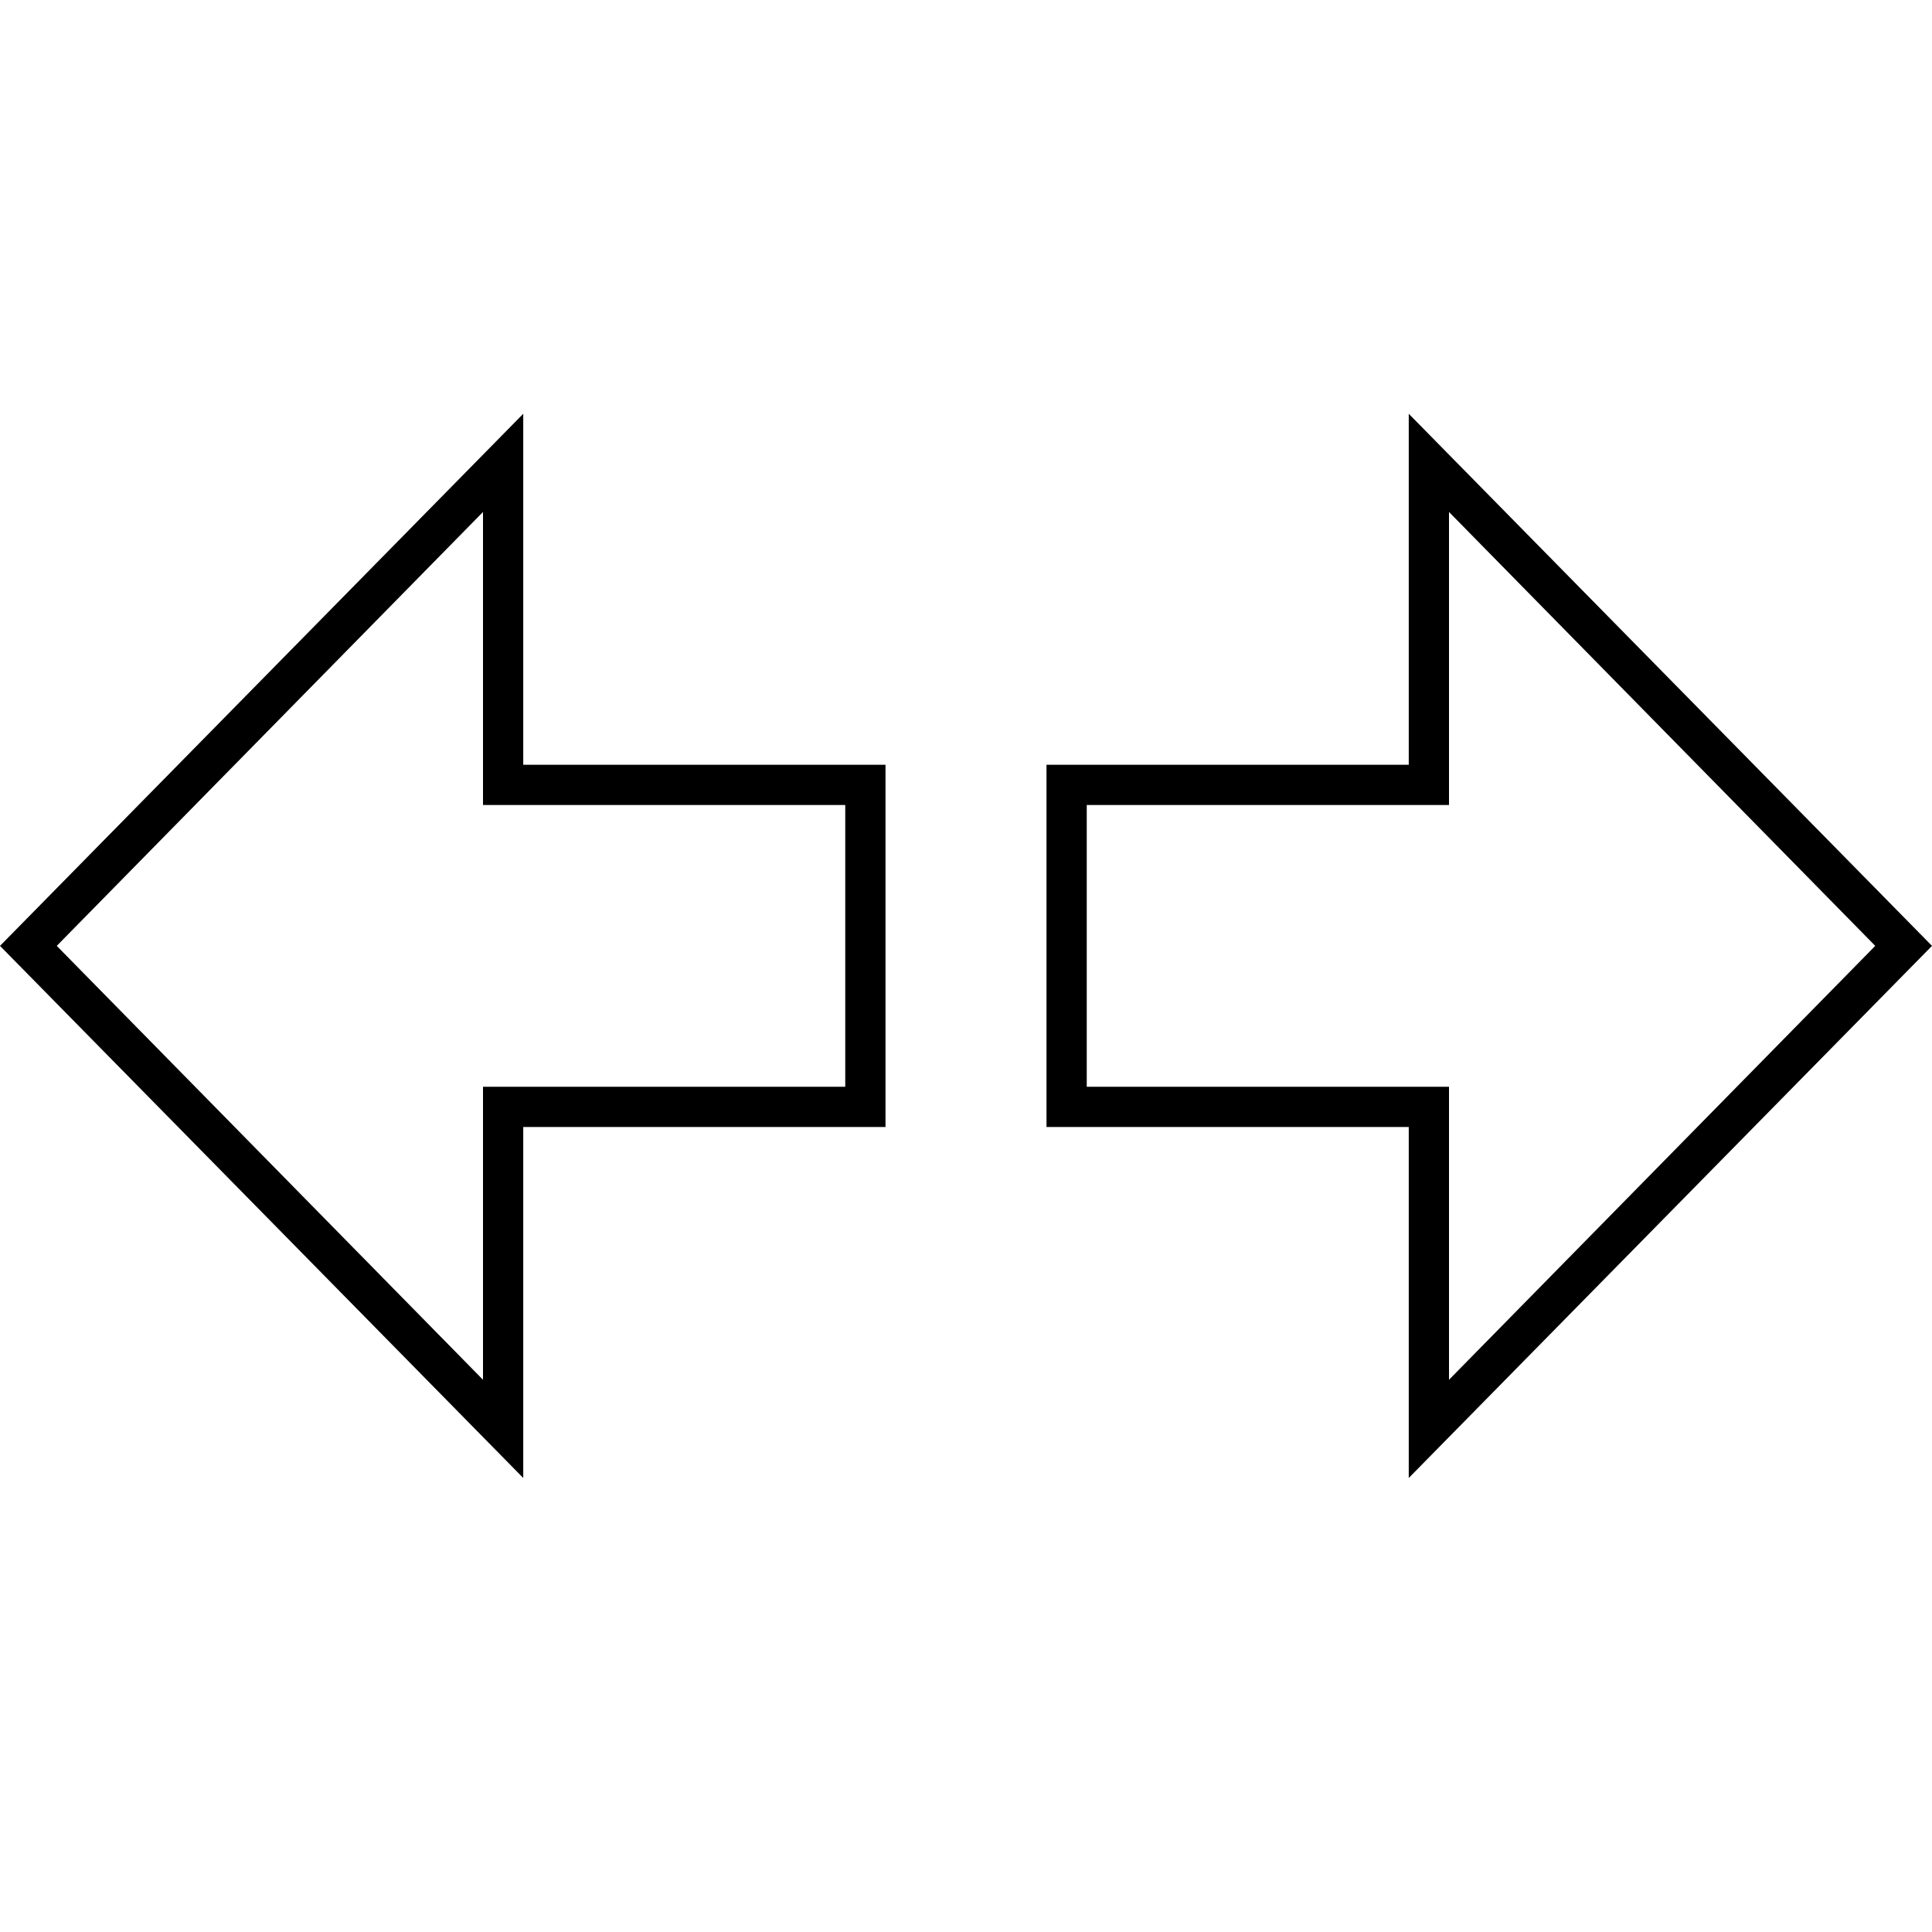 <svg width="48" height="48" fill="none" xmlns="http://www.w3.org/2000/svg"><path fill="currentColor" d="M35 10.28 48 23.5 35 36.72V28h-9v-9h9v-8.72Zm-22 0V19h9v9h-9v8.72L0 23.5l13-13.22ZM1.41 23.5 12 34.28V27h9v-7h-9v-7.28L1.41 23.5ZM36 12.72V20h-9v7h9v7.28L46.59 23.5 36 12.72Z"/></svg>